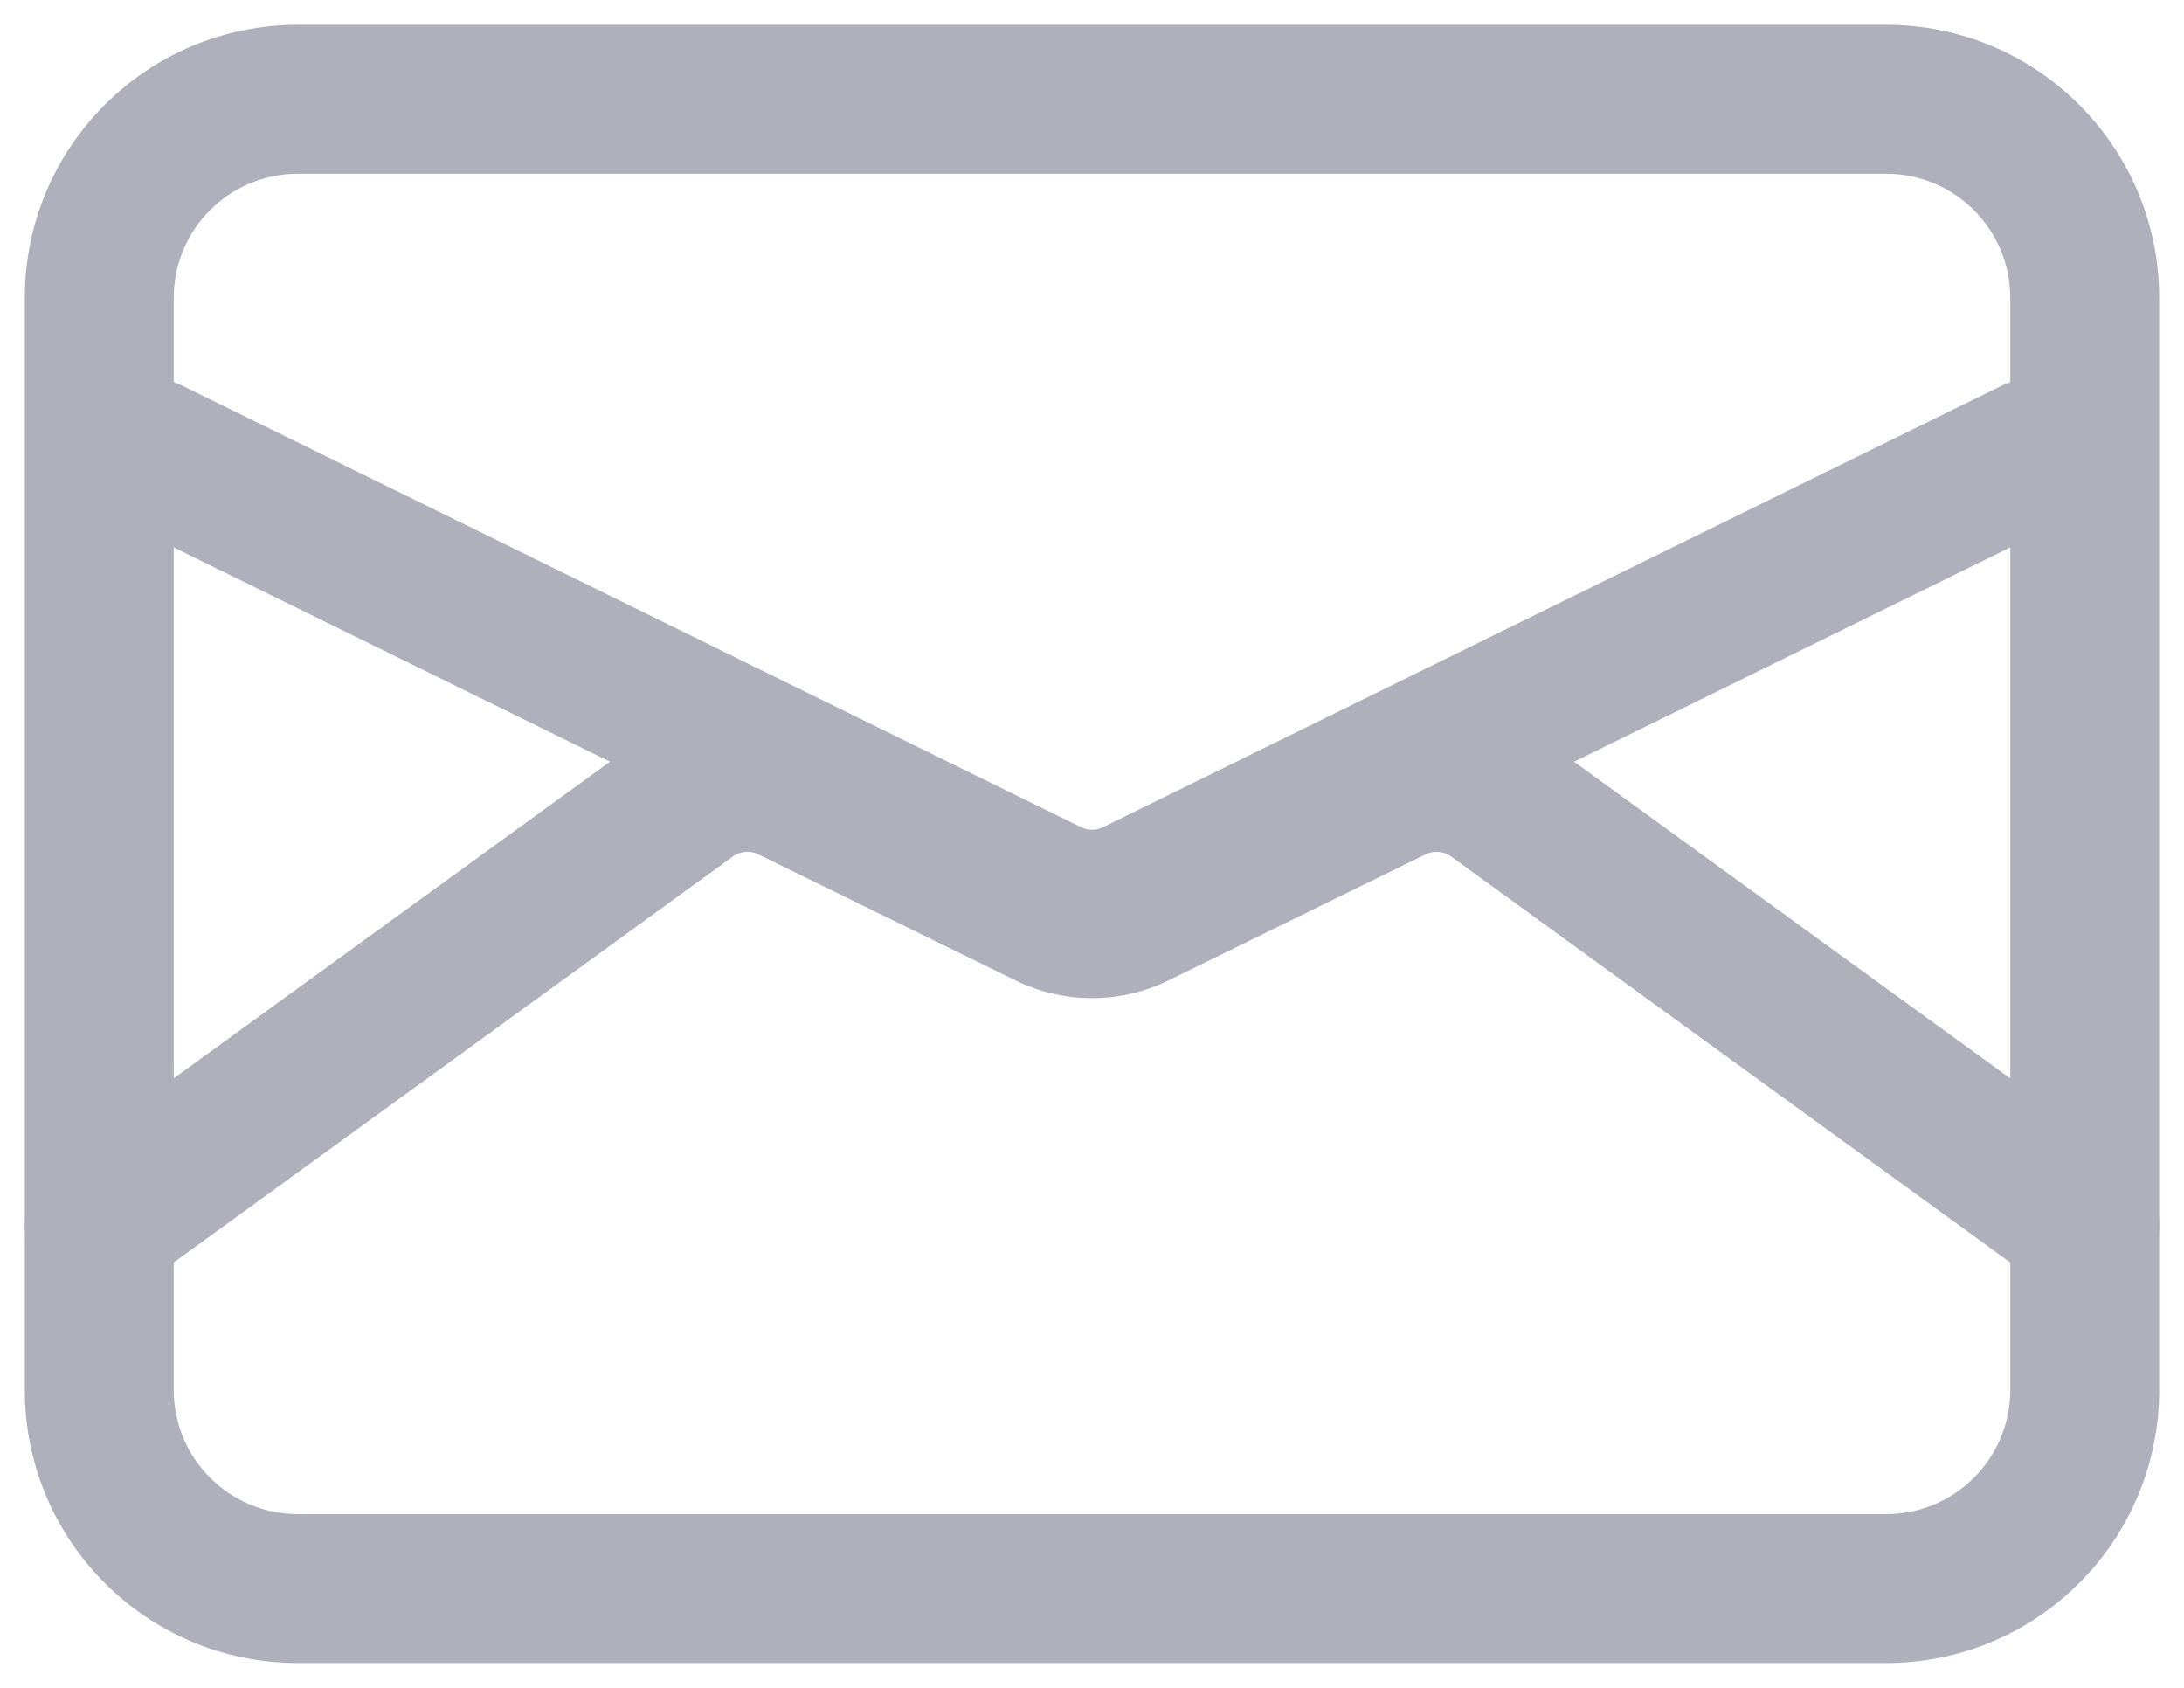 <svg width="22" height="17" viewBox="0 0 22 17" fill="none" xmlns="http://www.w3.org/2000/svg">
<path fill-rule="evenodd" clip-rule="evenodd" d="M3 1.75C2.31 1.75 1.75 2.31 1.75 3V14C1.75 14.69 2.31 15.25 3 15.25H19C19.69 15.25 20.25 14.69 20.25 14V3C20.25 2.31 19.69 1.75 19 1.75H3ZM0.25 3C0.25 1.481 1.481 0.25 3 0.25H19C20.519 0.25 21.75 1.481 21.75 3V14C21.75 15.519 20.519 16.75 19 16.75H3C1.481 16.75 0.25 15.519 0.25 14V3Z" fill="#B0B0BD"/>
<path fill-rule="evenodd" clip-rule="evenodd" d="M0.827 4.224C1.01 3.852 1.459 3.699 1.831 3.882L10.89 8.332C10.96 8.366 11.041 8.366 11.11 8.332L20.169 3.882C20.541 3.699 20.991 3.852 21.173 4.224C21.356 4.596 21.203 5.045 20.831 5.228L11.772 9.678C11.285 9.917 10.715 9.917 10.229 9.678L1.169 5.228C0.798 5.045 0.644 4.596 0.827 4.224Z" fill="#B0B0BD"/>
<path fill-rule="evenodd" clip-rule="evenodd" d="M14.618 8.627C14.543 8.573 14.444 8.564 14.361 8.605L11.77 9.875C11.284 10.113 10.716 10.113 10.23 9.875L7.639 8.605C7.556 8.564 7.457 8.573 7.382 8.627L1.441 12.94C1.105 13.184 0.636 13.109 0.393 12.774C0.15 12.439 0.224 11.97 0.559 11.726L6.501 7.413C7.025 7.033 7.717 6.973 8.299 7.258L10.89 8.528C10.959 8.562 11.041 8.562 11.11 8.528L13.701 7.258C14.283 6.973 14.975 7.033 15.499 7.413L21.441 11.726C21.776 11.97 21.85 12.439 21.607 12.774C21.364 13.109 20.895 13.184 20.559 12.94L14.618 8.627Z" fill="#B0B0BD"/>
</svg>
